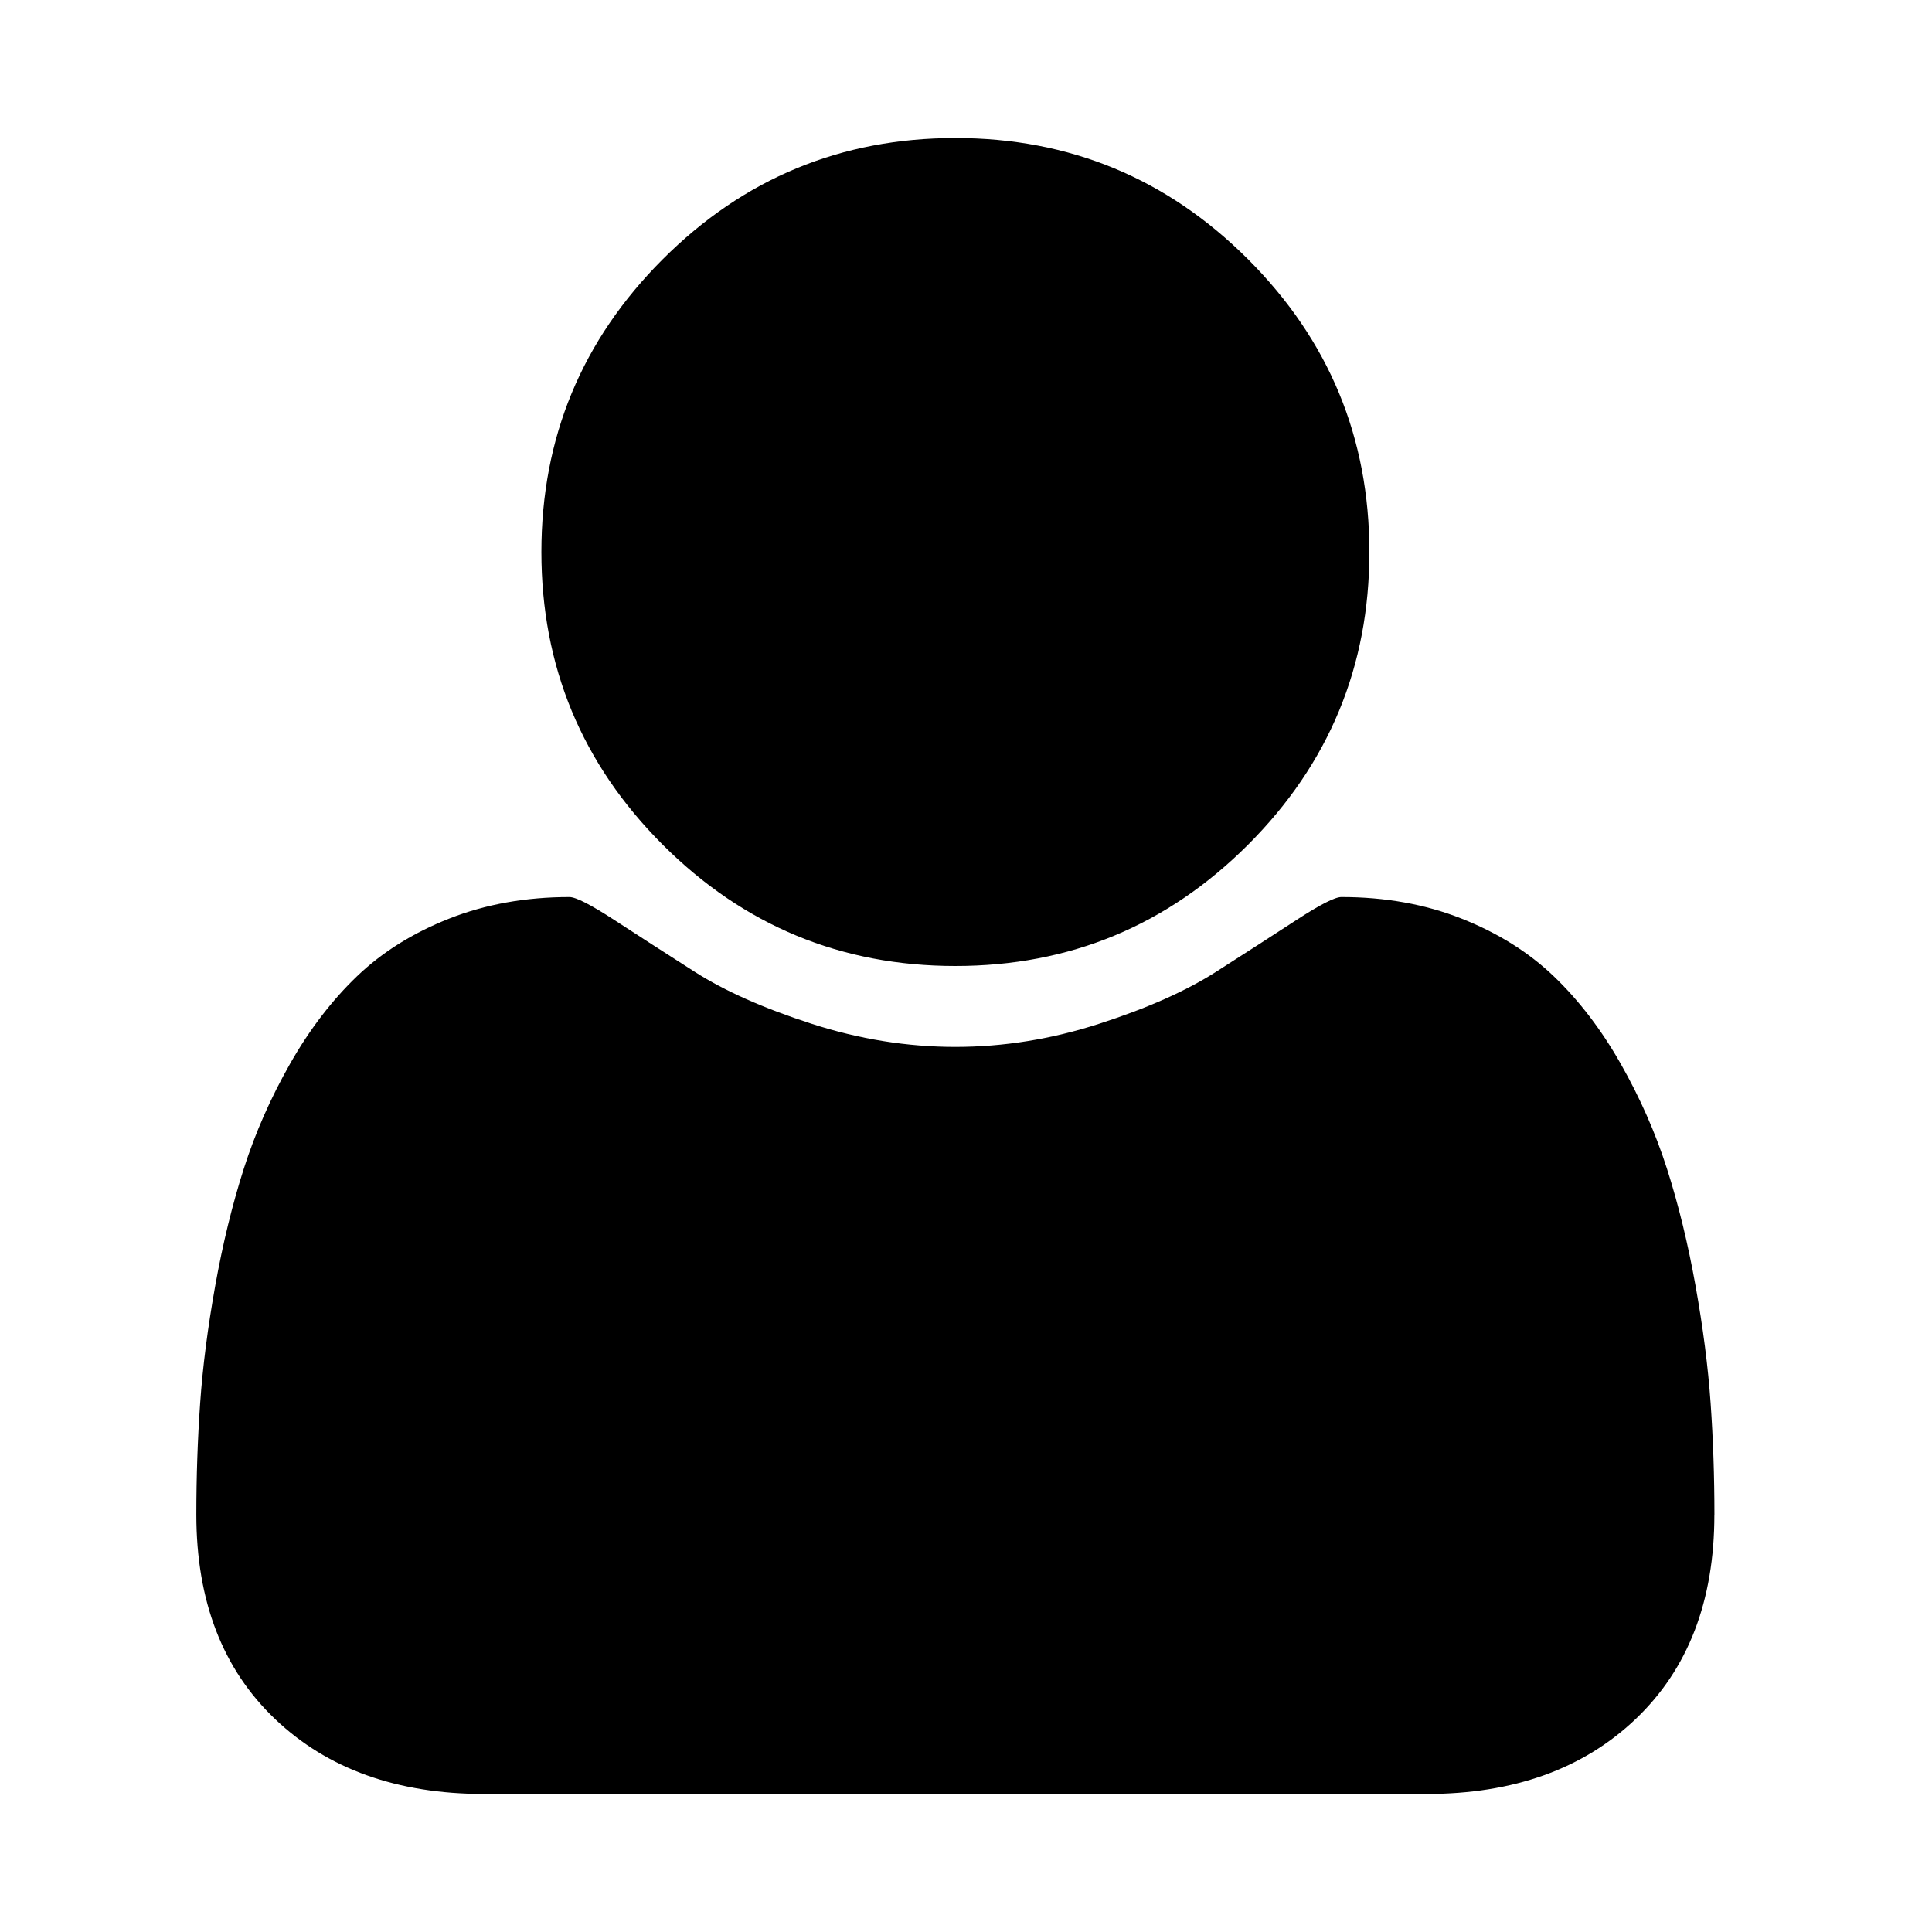 <svg t="1748767314634" class="icon" viewBox="0 0 1024 1024" version="1.1" xmlns="http://www.w3.org/2000/svg" p-id="2985" width="200" height="200"><path d="M908.643 802.848q0 68.576-41.728 108.288t-110.848 39.712l-499.424 0q-69.152 0-110.848-39.712t-41.728-108.288q0-30.272 2.016-59.136t8-62.272 15.136-62.016 24.576-55.712 35.424-46.272 48.864-30.56 63.712-11.424q5.152 0 24 12.288t42.56 27.424 61.728 27.424 76.288 12.288 76.288-12.288 61.728-27.424 42.56-27.424 24-12.288q34.848 0 63.712 11.424t48.864 30.56 35.424 46.272 24.576 55.712 15.136 62.016 8 62.272 2.016 59.136zM725.795 292.576q0 90.848-64.288 155.136t-155.136 64.288-155.136-64.288-64.288-155.136 64.288-155.136 155.136-64.288 155.136 64.288 64.288 155.136z" p-id="2986"></path></svg>
